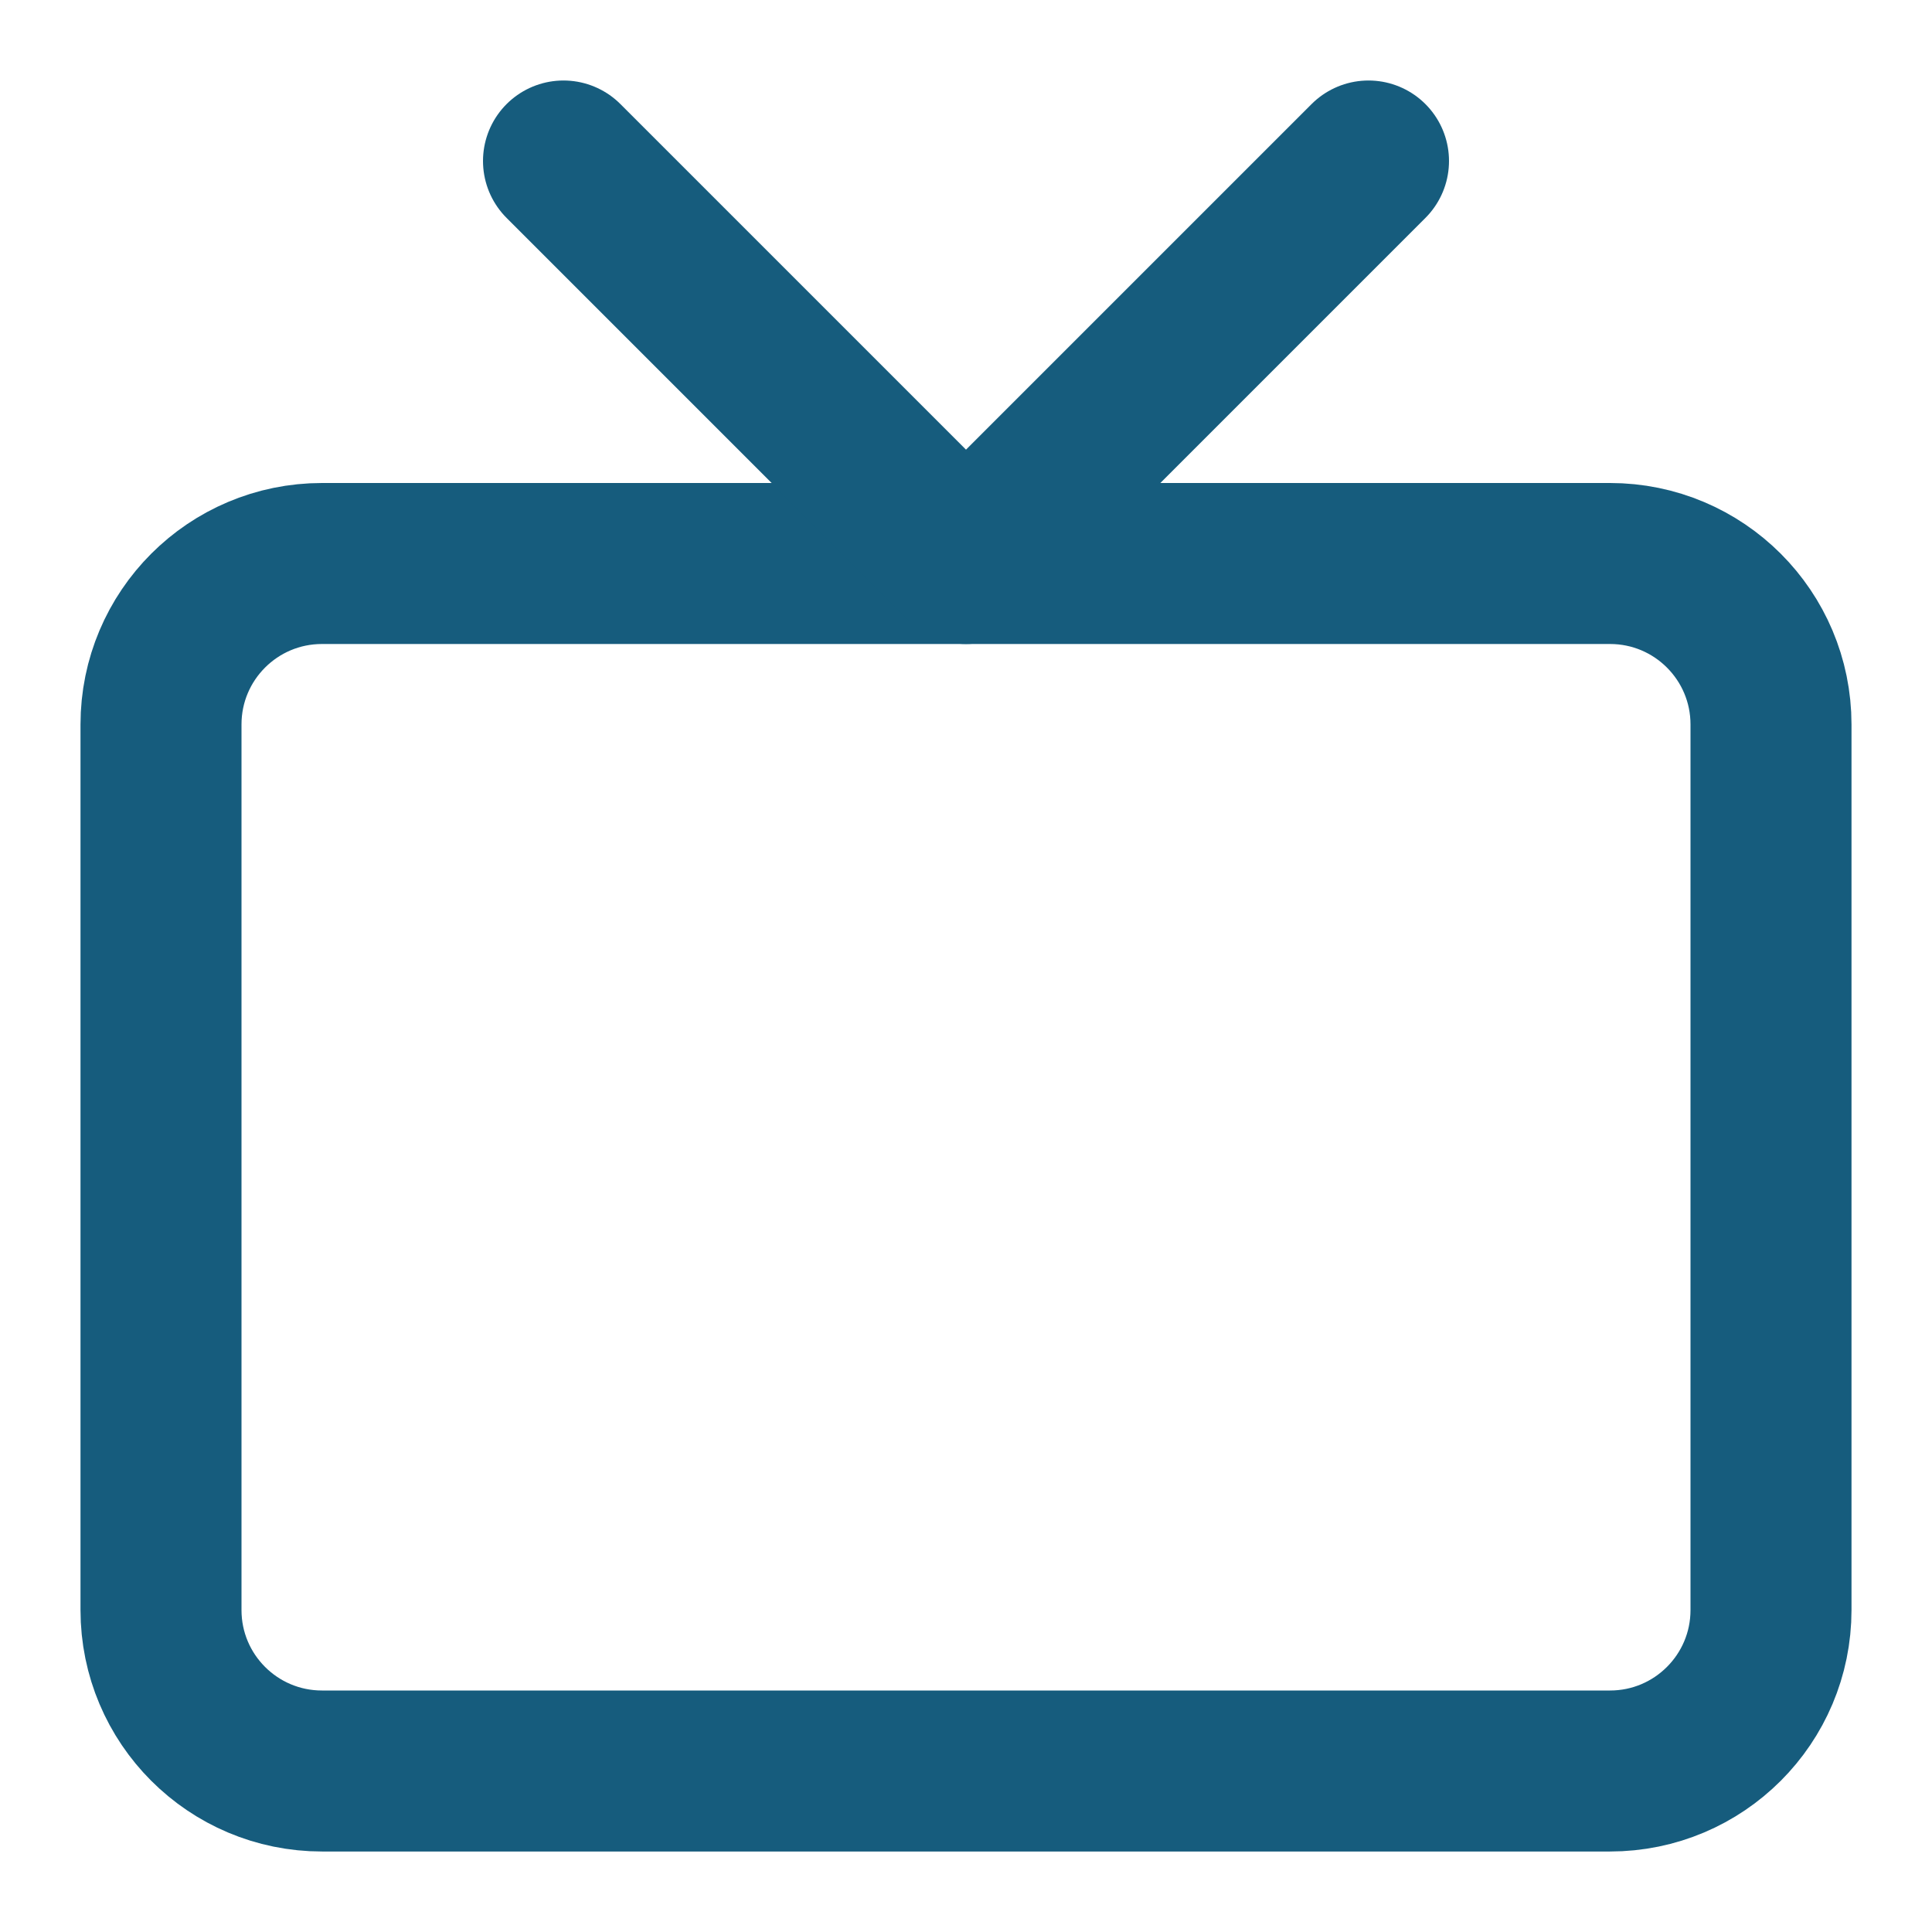 <svg width="24" height="24" viewBox="0 0 24 24" fill="none" xmlns="http://www.w3.org/2000/svg">
<path d="M20 7H4C2.895 7 2 7.895 2 9V20C2 21.105 2.895 22 4 22H20C21.105 22 22 21.105 22 20V9C22 7.895 21.105 7 20 7Z" stroke="#165C7D" stroke-width="2" stroke-linecap="round" stroke-linejoin="round"/>
<path d="M17 2L12 7L7 2" stroke="#165C7D" stroke-width="2" stroke-linecap="round" stroke-linejoin="round"/>
</svg>
